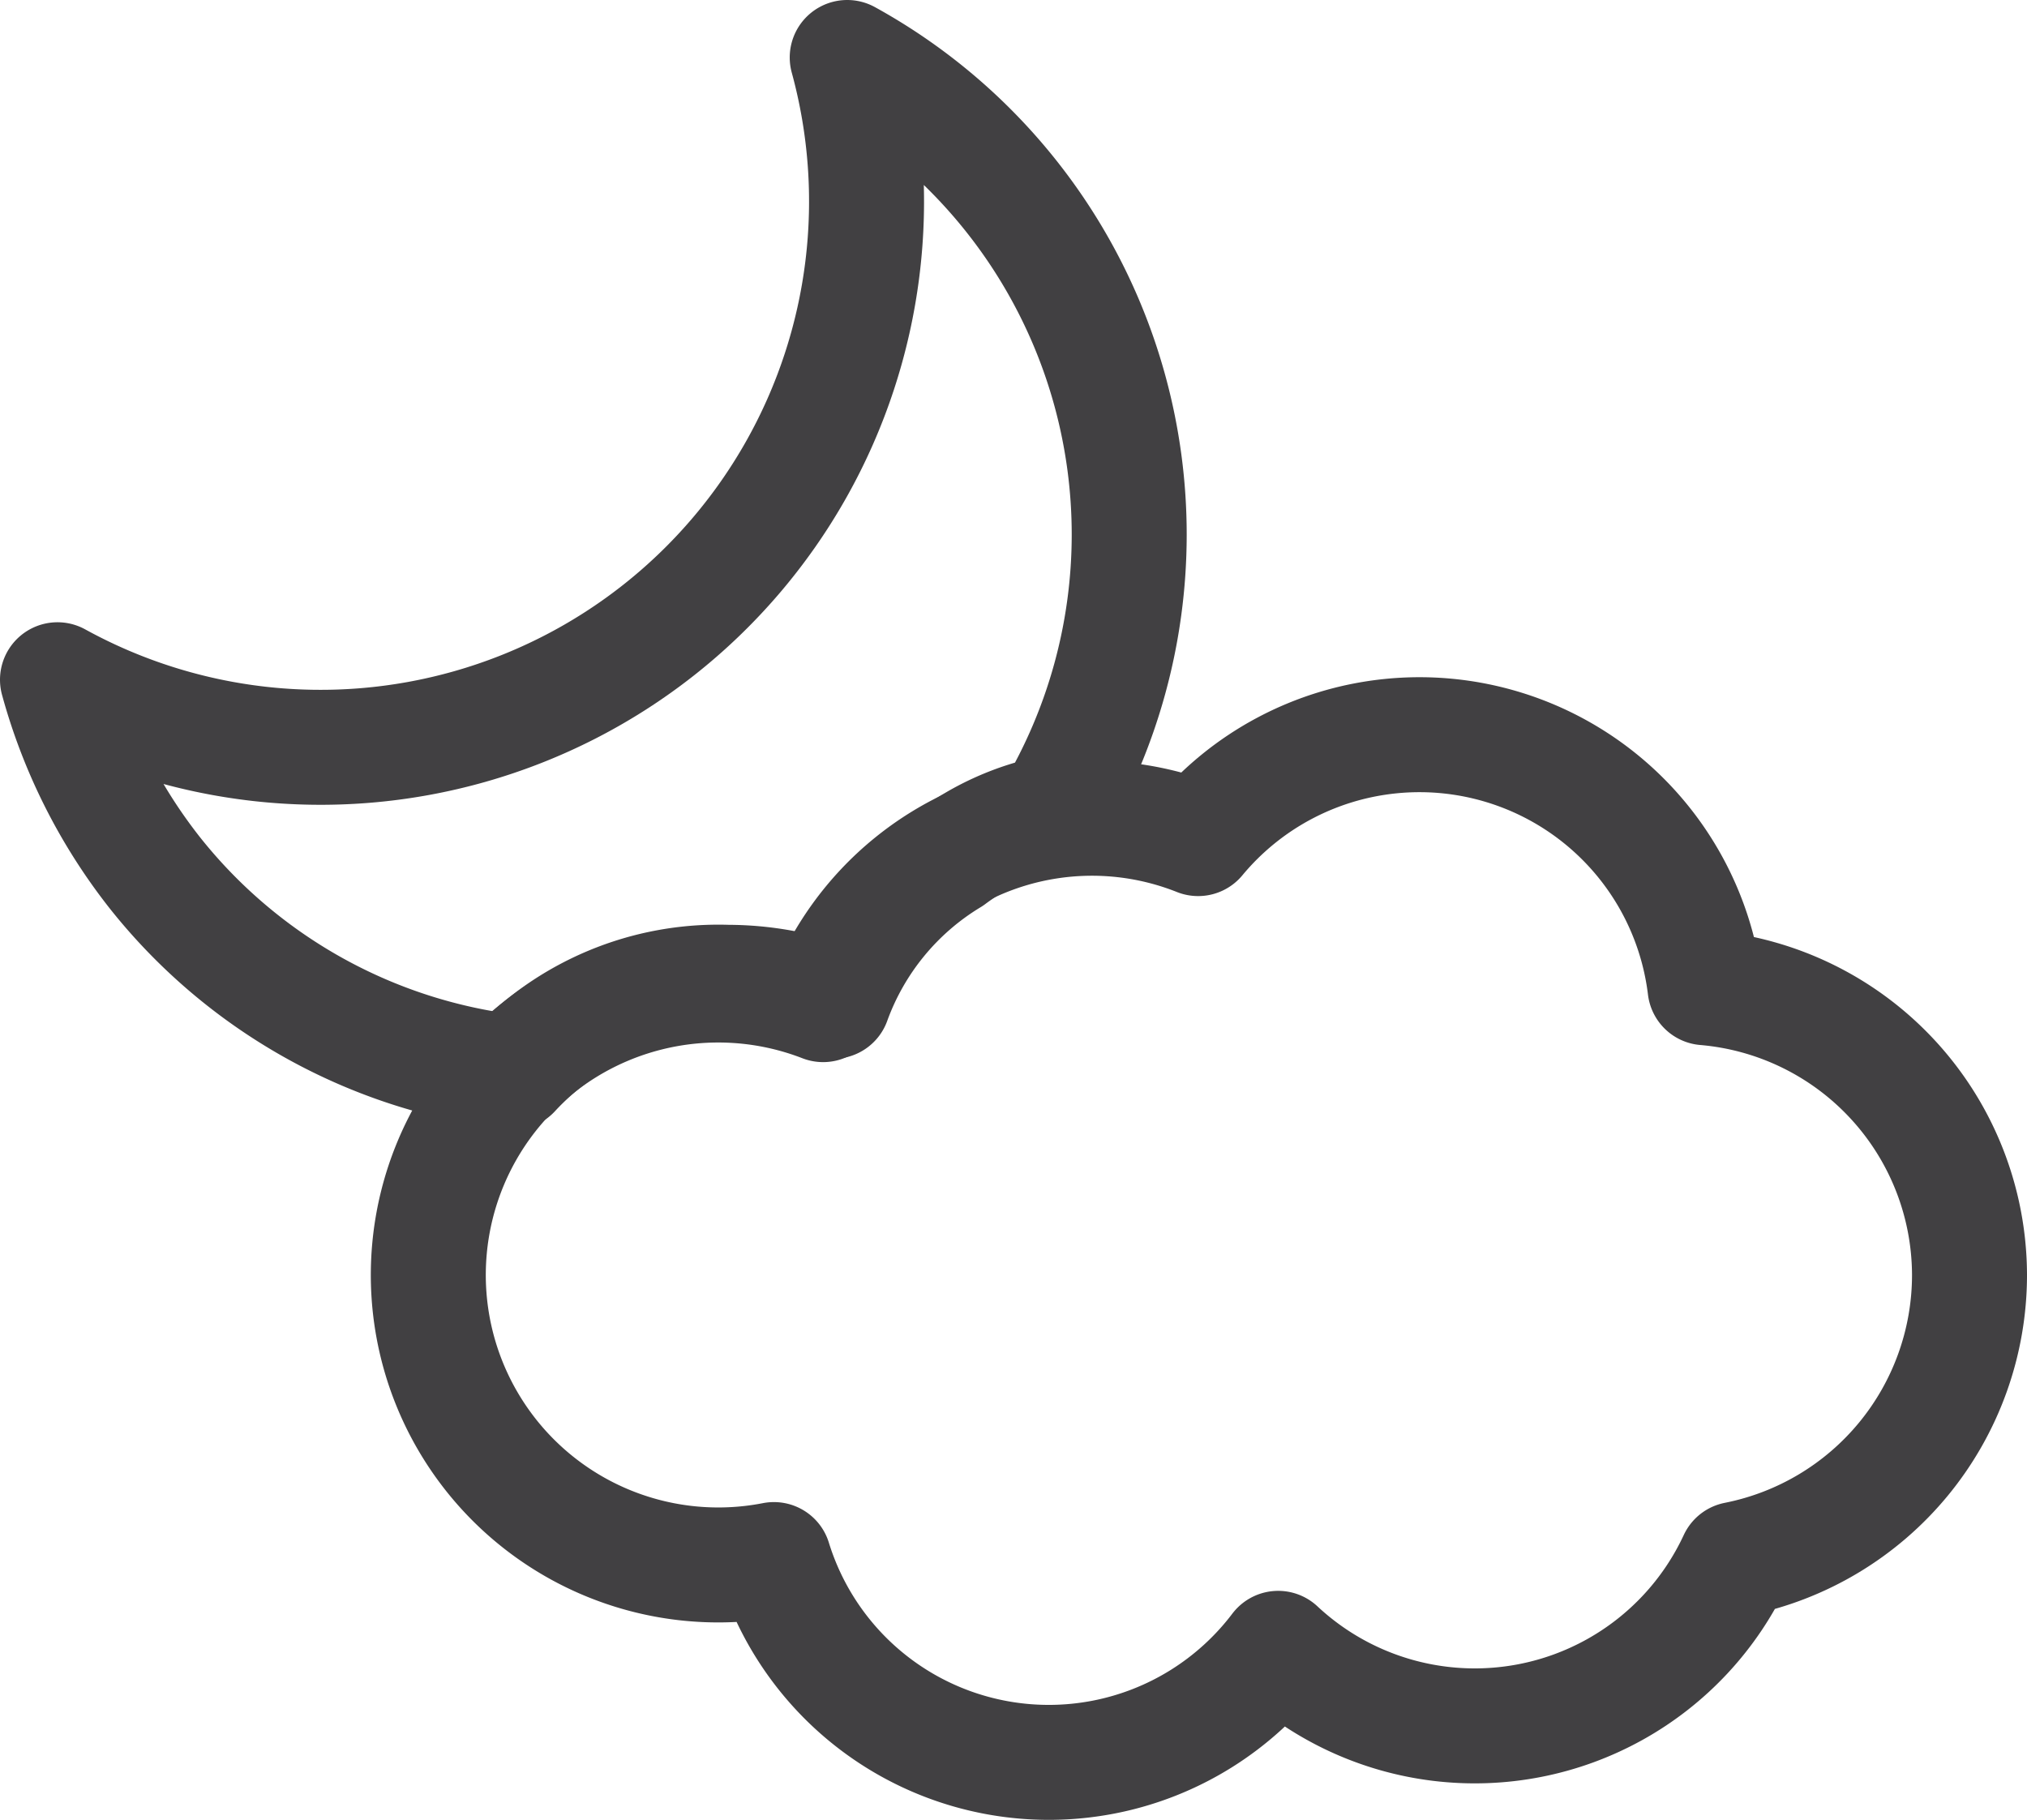 <svg id="ef3d19af-5fe2-467c-8387-6c327f680fdc" data-name="Layer 1" xmlns="http://www.w3.org/2000/svg" viewBox="0 0 18.334 16.463"><defs><style>.bea0a612-fe47-4b61-a2a8-be204def158f{fill:none;stroke:#414042;stroke-linecap:round;stroke-linejoin:round;stroke-width:1.04px;}</style></defs><path class="bea0a612-fe47-4b61-a2a8-be204def158f" d="M8.6,7.762A2.3,2.3,0,0,1,9.524,7.349,4.926,4.926,0,0,0,7.663.52,4.938,4.938,0,0,1,.52,6.149a4.92,4.92,0,0,0,.885,1.752,4.855,4.855,0,0,0,3.233,1.798A2.53,2.53,0,0,1,6.581,8.886a2.765,2.765,0,0,1,.955.172A2.516,2.516,0,0,1,8.6,7.762Z"/><path class="bea0a612-fe47-4b61-a2a8-be204def158f" d="M17.814,11.534a2.614,2.614,0,0,0-2.392-2.599,2.602,2.602,0,0,0-4.585-1.349A2.597,2.597,0,0,0,7.445,9.088a2.623,2.623,0,1,0-.445,5.02,2.602,2.602,0,0,0,4.561.803,2.604,2.604,0,0,0,4.14-.806A2.622,2.622,0,0,0,17.814,11.534Z"/></svg>